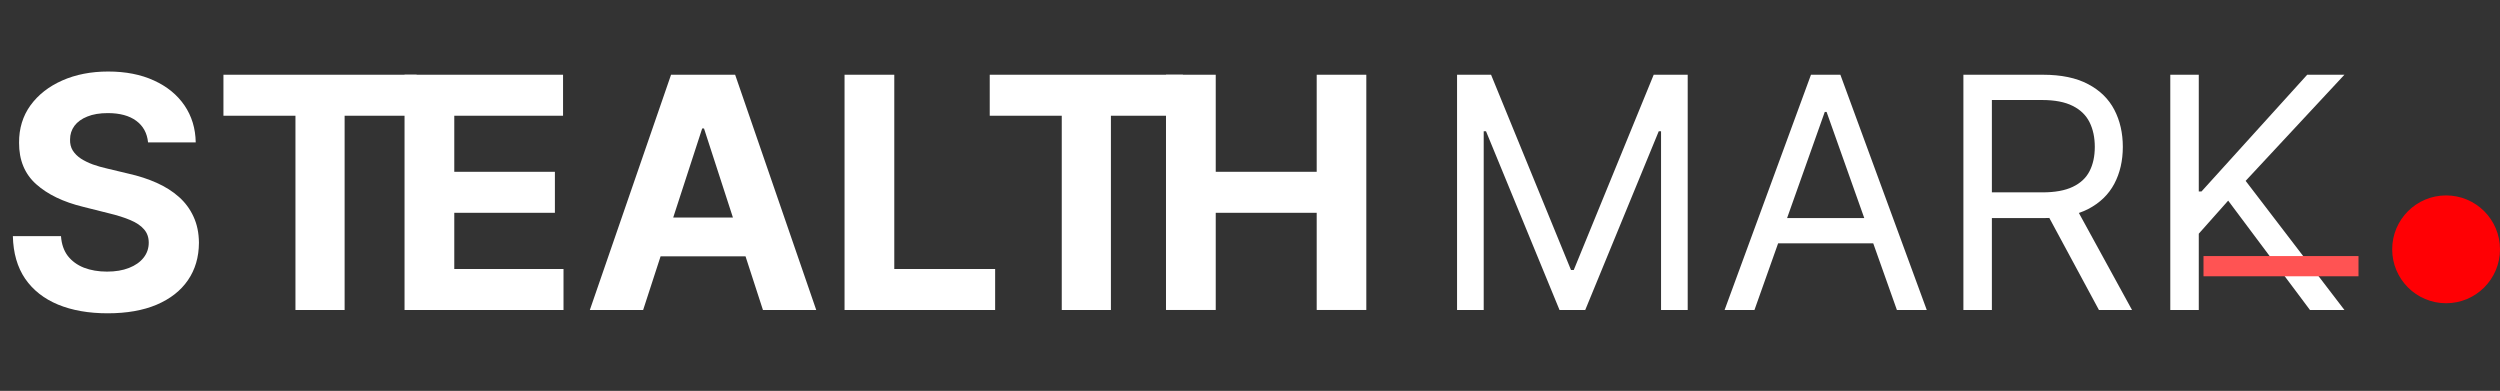 <svg width="371" height="58" viewBox="0 0 371 58" fill="none" xmlns="http://www.w3.org/2000/svg">
<rect x="0" y="0" width="371" height="58" fill="#333333" stroke="none"/>
<path d="M21.972 21.131C21.835 19.756 21.25 18.688 20.216 17.926C19.182 17.165 17.778 16.784 16.006 16.784C14.801 16.784 13.784 16.954 12.954 17.296C12.125 17.625 11.489 18.085 11.046 18.676C10.614 19.267 10.398 19.938 10.398 20.688C10.375 21.312 10.506 21.858 10.79 22.324C11.085 22.79 11.489 23.193 12 23.534C12.511 23.864 13.102 24.153 13.773 24.403C14.443 24.642 15.159 24.847 15.921 25.017L19.057 25.767C20.579 26.108 21.977 26.562 23.25 27.131C24.523 27.699 25.625 28.398 26.557 29.227C27.489 30.057 28.21 31.034 28.722 32.159C29.244 33.284 29.511 34.574 29.523 36.028C29.511 38.165 28.966 40.017 27.886 41.585C26.818 43.142 25.273 44.352 23.25 45.216C21.239 46.068 18.812 46.494 15.972 46.494C13.153 46.494 10.699 46.062 8.608 45.199C6.528 44.335 4.903 43.057 3.733 41.364C2.574 39.659 1.966 37.551 1.909 35.04H9.051C9.131 36.21 9.466 37.188 10.057 37.972C10.659 38.744 11.46 39.33 12.46 39.727C13.472 40.114 14.614 40.307 15.886 40.307C17.136 40.307 18.222 40.125 19.142 39.761C20.074 39.398 20.796 38.892 21.307 38.244C21.818 37.597 22.074 36.852 22.074 36.011C22.074 35.227 21.841 34.568 21.375 34.034C20.921 33.5 20.25 33.045 19.364 32.67C18.489 32.295 17.415 31.954 16.142 31.648L12.341 30.693C9.398 29.977 7.074 28.858 5.369 27.335C3.665 25.812 2.818 23.761 2.83 21.182C2.818 19.068 3.381 17.222 4.517 15.642C5.665 14.062 7.239 12.829 9.239 11.943C11.239 11.057 13.511 10.614 16.057 10.614C18.648 10.614 20.909 11.057 22.841 11.943C24.784 12.829 26.296 14.062 27.375 15.642C28.454 17.222 29.011 19.051 29.046 21.131H21.972ZM33.158 17.176V11.091H61.828V17.176H51.141V46H43.845V17.176H33.158Z" fill="white"/>
<path d="M60.034 46V11.091H83.557V17.176H67.415V25.494H82.347V31.579H67.415V39.915H83.625V46H60.034ZM95.442 46H87.533L99.584 11.091H109.095L121.129 46H113.22L104.476 19.068H104.203L95.442 46ZM94.947 32.278H113.629V38.04H94.947V32.278ZM125.331 46V11.091H132.712V39.915H147.678V46H125.331ZM146.876 17.176V11.091H175.547V17.176H164.859V46H157.564V17.176H146.876Z" fill="white"/>
<path d="M173.034 46V11.091H180.415V25.494H195.398V11.091H202.761V46H195.398V31.579H180.415V46H173.034Z" fill="white"/>
<path d="M216.227 11.091H221.273L233.136 40.068H233.545L245.409 11.091H250.455V46H246.5V19.477H246.159L235.25 46H231.432L220.523 19.477H220.182V46H216.227V11.091ZM260.362 46H255.93L268.749 11.091H273.112L285.93 46H281.499L271.067 16.614H270.794L260.362 46ZM261.999 32.364H279.862V36.114H261.999V32.364ZM291.368 46V11.091H303.163C305.891 11.091 308.129 11.557 309.879 12.489C311.629 13.409 312.925 14.676 313.766 16.29C314.607 17.903 315.027 19.739 315.027 21.796C315.027 23.852 314.607 25.676 313.766 27.267C312.925 28.858 311.635 30.108 309.896 31.017C308.158 31.915 305.936 32.364 303.232 32.364H293.686V28.546H303.095C304.959 28.546 306.459 28.273 307.595 27.727C308.743 27.182 309.572 26.409 310.084 25.409C310.607 24.398 310.868 23.193 310.868 21.796C310.868 20.398 310.607 19.176 310.084 18.131C309.561 17.085 308.726 16.278 307.578 15.71C306.43 15.131 304.913 14.841 303.027 14.841H295.595V46H291.368ZM307.8 30.318L316.391 46H311.482L303.027 30.318H307.8ZM322.071 46V11.091H326.298V28.409H326.707L342.389 11.091H347.912L333.253 26.841L347.912 46H342.798L330.662 29.773L326.298 34.682V46H322.071Z" fill="white"/>
<circle cx="363" cy="37" r="8" fill="#FF0004"/>
<line x1="327" y1="39.5" x2="350" y2="39.5" stroke="#FF5353" stroke-width="3"/>
</svg>
